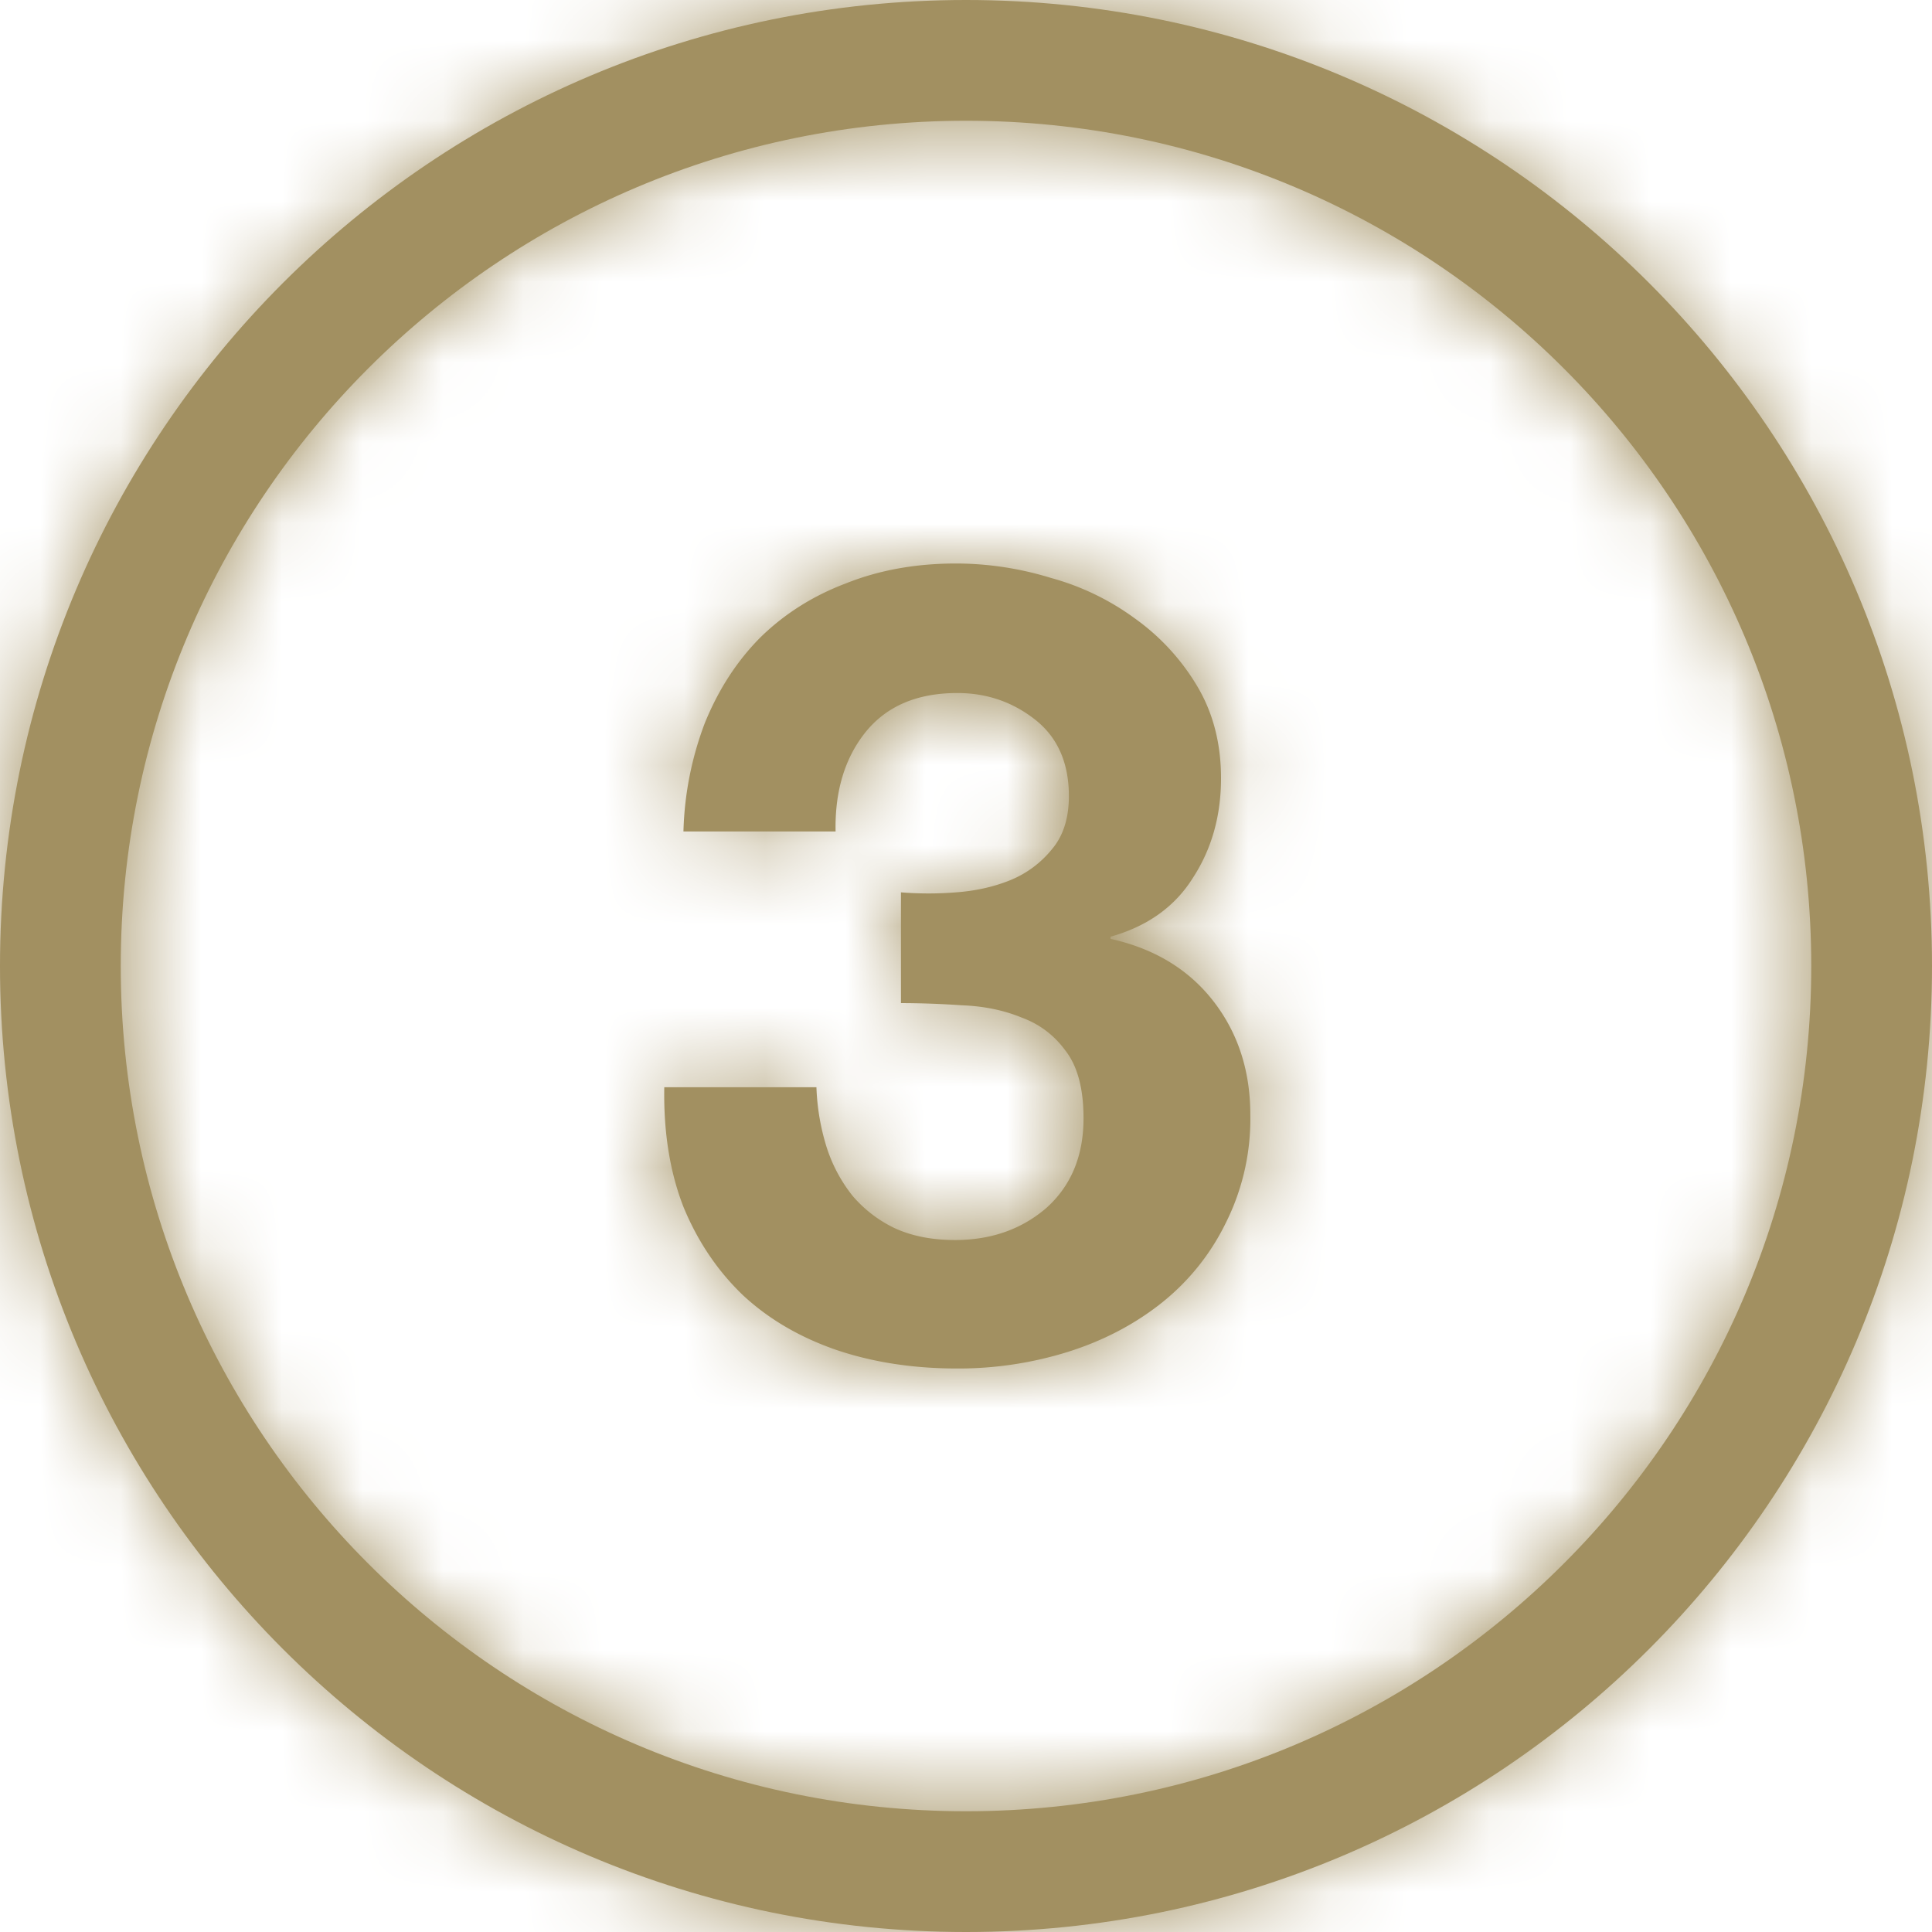 <svg width="24" height="24" fill="none" xmlns="http://www.w3.org/2000/svg"><path fill-rule="evenodd" clip-rule="evenodd" d="M12 22.5c5.799 0 10.5-4.701 10.5-10.5S17.799 1.5 12 1.5 1.5 6.201 1.5 12 6.201 22.5 12 22.5zM24 12c0 6.627-5.373 12-12 12S0 18.627 0 12 5.373 0 12 0s12 5.373 12 12z" fill="#A29061"/><path d="M11.192 11.085v1.376c.243 0 .495.009.756.027.27.01.518.06.742.152.224.082.406.22.546.412.15.193.224.473.224.84 0 .467-.154.838-.462 1.114-.308.265-.686.398-1.134.398-.29 0-.541-.05-.756-.15a1.587 1.587 0 01-.518-.4 1.891 1.891 0 01-.322-.605 2.822 2.822 0 01-.126-.743h-1.89c-.01.56.07 1.055.238 1.486.177.43.425.797.742 1.1.317.294.7.518 1.148.674.457.156.961.234 1.512.234a4.56 4.56 0 001.372-.206c.439-.138.826-.34 1.162-.606a2.88 2.88 0 00.798-.99 2.88 2.88 0 00.308-1.348c0-.55-.154-1.022-.462-1.417-.308-.394-.733-.65-1.274-.77v-.027c.457-.129.798-.372 1.022-.73.233-.357.35-.77.35-1.238 0-.43-.098-.811-.294-1.141a2.772 2.772 0 00-.77-.84 3.18 3.18 0 00-1.05-.508A4.024 4.024 0 0011.878 7c-.504 0-.961.083-1.372.248-.41.155-.765.38-1.064.674-.29.293-.518.646-.686 1.059a4.082 4.082 0 00-.266 1.348h1.89c-.01-.495.112-.904.364-1.224.261-.33.644-.496 1.148-.496.364 0 .686.11.966.33.28.22.42.537.42.95 0 .275-.07.495-.21.66a1.29 1.29 0 01-.518.385c-.205.083-.43.133-.672.151a4.289 4.289 0 01-.686 0z" fill="#A29061"/><mask id="a" style="mask-type:alpha" maskUnits="userSpaceOnUse" x="0" y="0" width="24" height="24"><path fill-rule="evenodd" clip-rule="evenodd" d="M12 22.5c5.799 0 10.5-4.701 10.5-10.5S17.799 1.5 12 1.5 1.5 6.201 1.5 12 6.201 22.5 12 22.5zM24 12c0 6.627-5.373 12-12 12S0 18.627 0 12 5.373 0 12 0s12 5.373 12 12z" fill="#000"/><path d="M11.192 11.085v1.376c.243 0 .495.009.756.027.27.01.518.06.742.152.224.082.406.22.546.412.15.193.224.473.224.84 0 .467-.154.838-.462 1.114-.308.265-.686.398-1.134.398-.29 0-.541-.05-.756-.15a1.587 1.587 0 01-.518-.4 1.891 1.891 0 01-.322-.605 2.822 2.822 0 01-.126-.743h-1.89c-.01.56.07 1.055.238 1.486.177.43.425.797.742 1.1.317.294.7.518 1.148.674.457.156.961.234 1.512.234a4.56 4.56 0 001.372-.206c.439-.138.826-.34 1.162-.606a2.88 2.88 0 00.798-.99 2.88 2.88 0 00.308-1.348c0-.55-.154-1.022-.462-1.417-.308-.394-.733-.65-1.274-.77v-.027c.457-.129.798-.372 1.022-.73.233-.357.35-.77.35-1.238 0-.43-.098-.811-.294-1.141a2.772 2.772 0 00-.77-.84 3.18 3.18 0 00-1.05-.508A4.024 4.024 0 0011.878 7c-.504 0-.961.083-1.372.248-.41.155-.765.38-1.064.674-.29.293-.518.646-.686 1.059a4.082 4.082 0 00-.266 1.348h1.89c-.01-.495.112-.904.364-1.224.261-.33.644-.496 1.148-.496.364 0 .686.11.966.33.28.22.42.537.42.95 0 .275-.07.495-.21.66a1.29 1.29 0 01-.518.385c-.205.083-.43.133-.672.151a4.289 4.289 0 01-.686 0z" fill="#000"/></mask><g mask="url(#a)"><path fill="#A29061" d="M0 0h24v24H0z"/></g></svg>